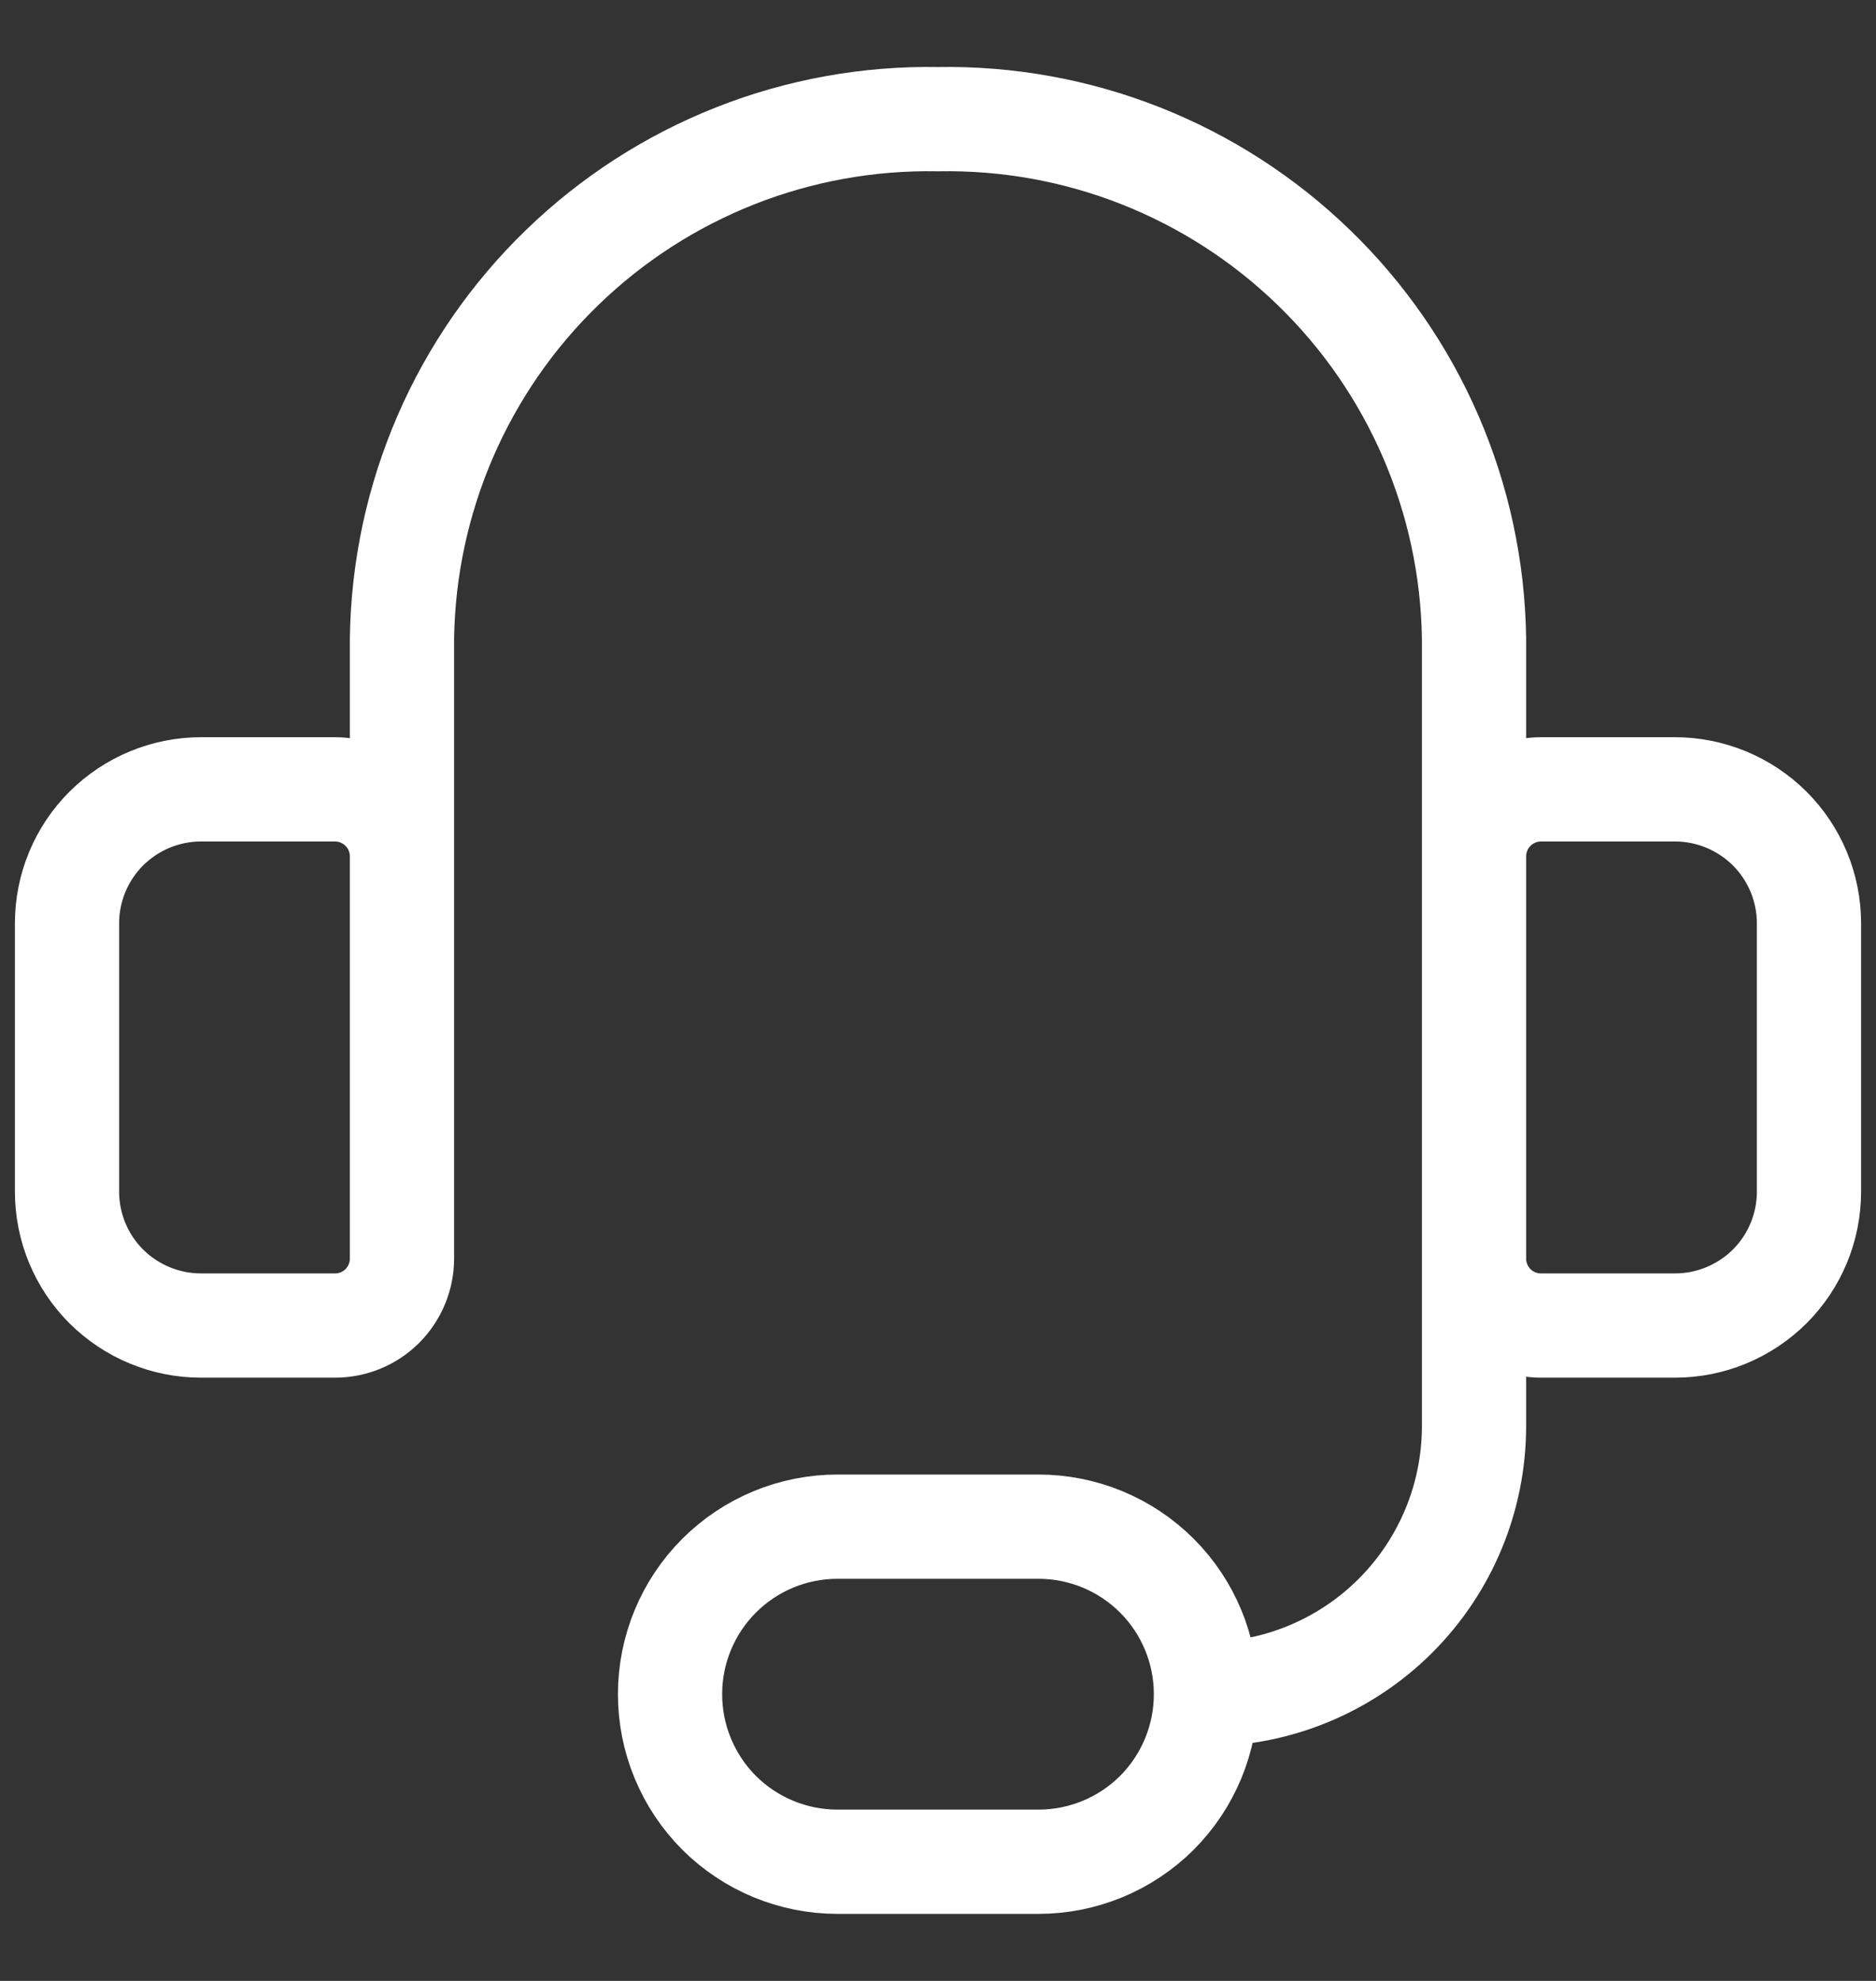 <svg width="18" height="19" viewBox="0 0 18 19" fill="none" xmlns="http://www.w3.org/2000/svg">
<rect x="0" y="0" width="18" height="19" fill="#333333" stroke="none"/>
<g clip-path="url(#clip0_150_2385)">
<path d="M3.857 9.5V6.119C3.867 5.454 4.008 4.798 4.272 4.188C4.536 3.578 4.918 3.026 5.396 2.564C5.874 2.101 6.438 1.738 7.056 1.494C7.675 1.25 8.335 1.131 9 1.143C9.665 1.131 10.325 1.25 10.944 1.494C11.562 1.738 12.126 2.101 12.604 2.564C13.082 3.026 13.464 3.578 13.728 4.188C13.992 4.798 14.133 5.454 14.143 6.119V9.5M11.571 16.25C12.253 16.25 12.908 15.979 13.39 15.497C13.872 15.015 14.143 14.361 14.143 13.679V10.786M11.571 16.25C11.571 16.676 11.402 17.085 11.101 17.387C10.799 17.688 10.39 17.857 9.964 17.857H8.036C7.609 17.857 7.201 17.688 6.899 17.387C6.598 17.085 6.429 16.676 6.429 16.25C6.429 15.824 6.598 15.415 6.899 15.114C7.201 14.812 7.609 14.643 8.036 14.643H9.964C10.39 14.643 10.799 14.812 11.101 15.114C11.402 15.415 11.571 15.824 11.571 16.25ZM1.929 7.571H3.214C3.385 7.571 3.548 7.639 3.669 7.76C3.789 7.88 3.857 8.044 3.857 8.214V12.072C3.857 12.242 3.789 12.405 3.669 12.526C3.548 12.647 3.385 12.714 3.214 12.714H1.929C1.588 12.714 1.261 12.579 1.019 12.338C0.778 12.097 0.643 11.77 0.643 11.429V8.857C0.643 8.516 0.778 8.189 1.019 7.948C1.261 7.707 1.588 7.571 1.929 7.571ZM16.071 12.714H14.786C14.615 12.714 14.452 12.647 14.331 12.526C14.211 12.405 14.143 12.242 14.143 12.072V8.214C14.143 8.044 14.211 7.88 14.331 7.76C14.452 7.639 14.615 7.571 14.786 7.571H16.071C16.412 7.571 16.739 7.707 16.981 7.948C17.222 8.189 17.357 8.516 17.357 8.857V11.429C17.357 11.77 17.222 12.097 16.981 12.338C16.739 12.579 16.412 12.714 16.071 12.714Z" stroke="white" stroke-linecap="round" stroke-linejoin="round"/>
</g>
<defs>
<clipPath id="clip0_150_2385">
<rect width="18" height="18" fill="white" transform="translate(0 0.5)"/>
</clipPath>
</defs>
</svg>
